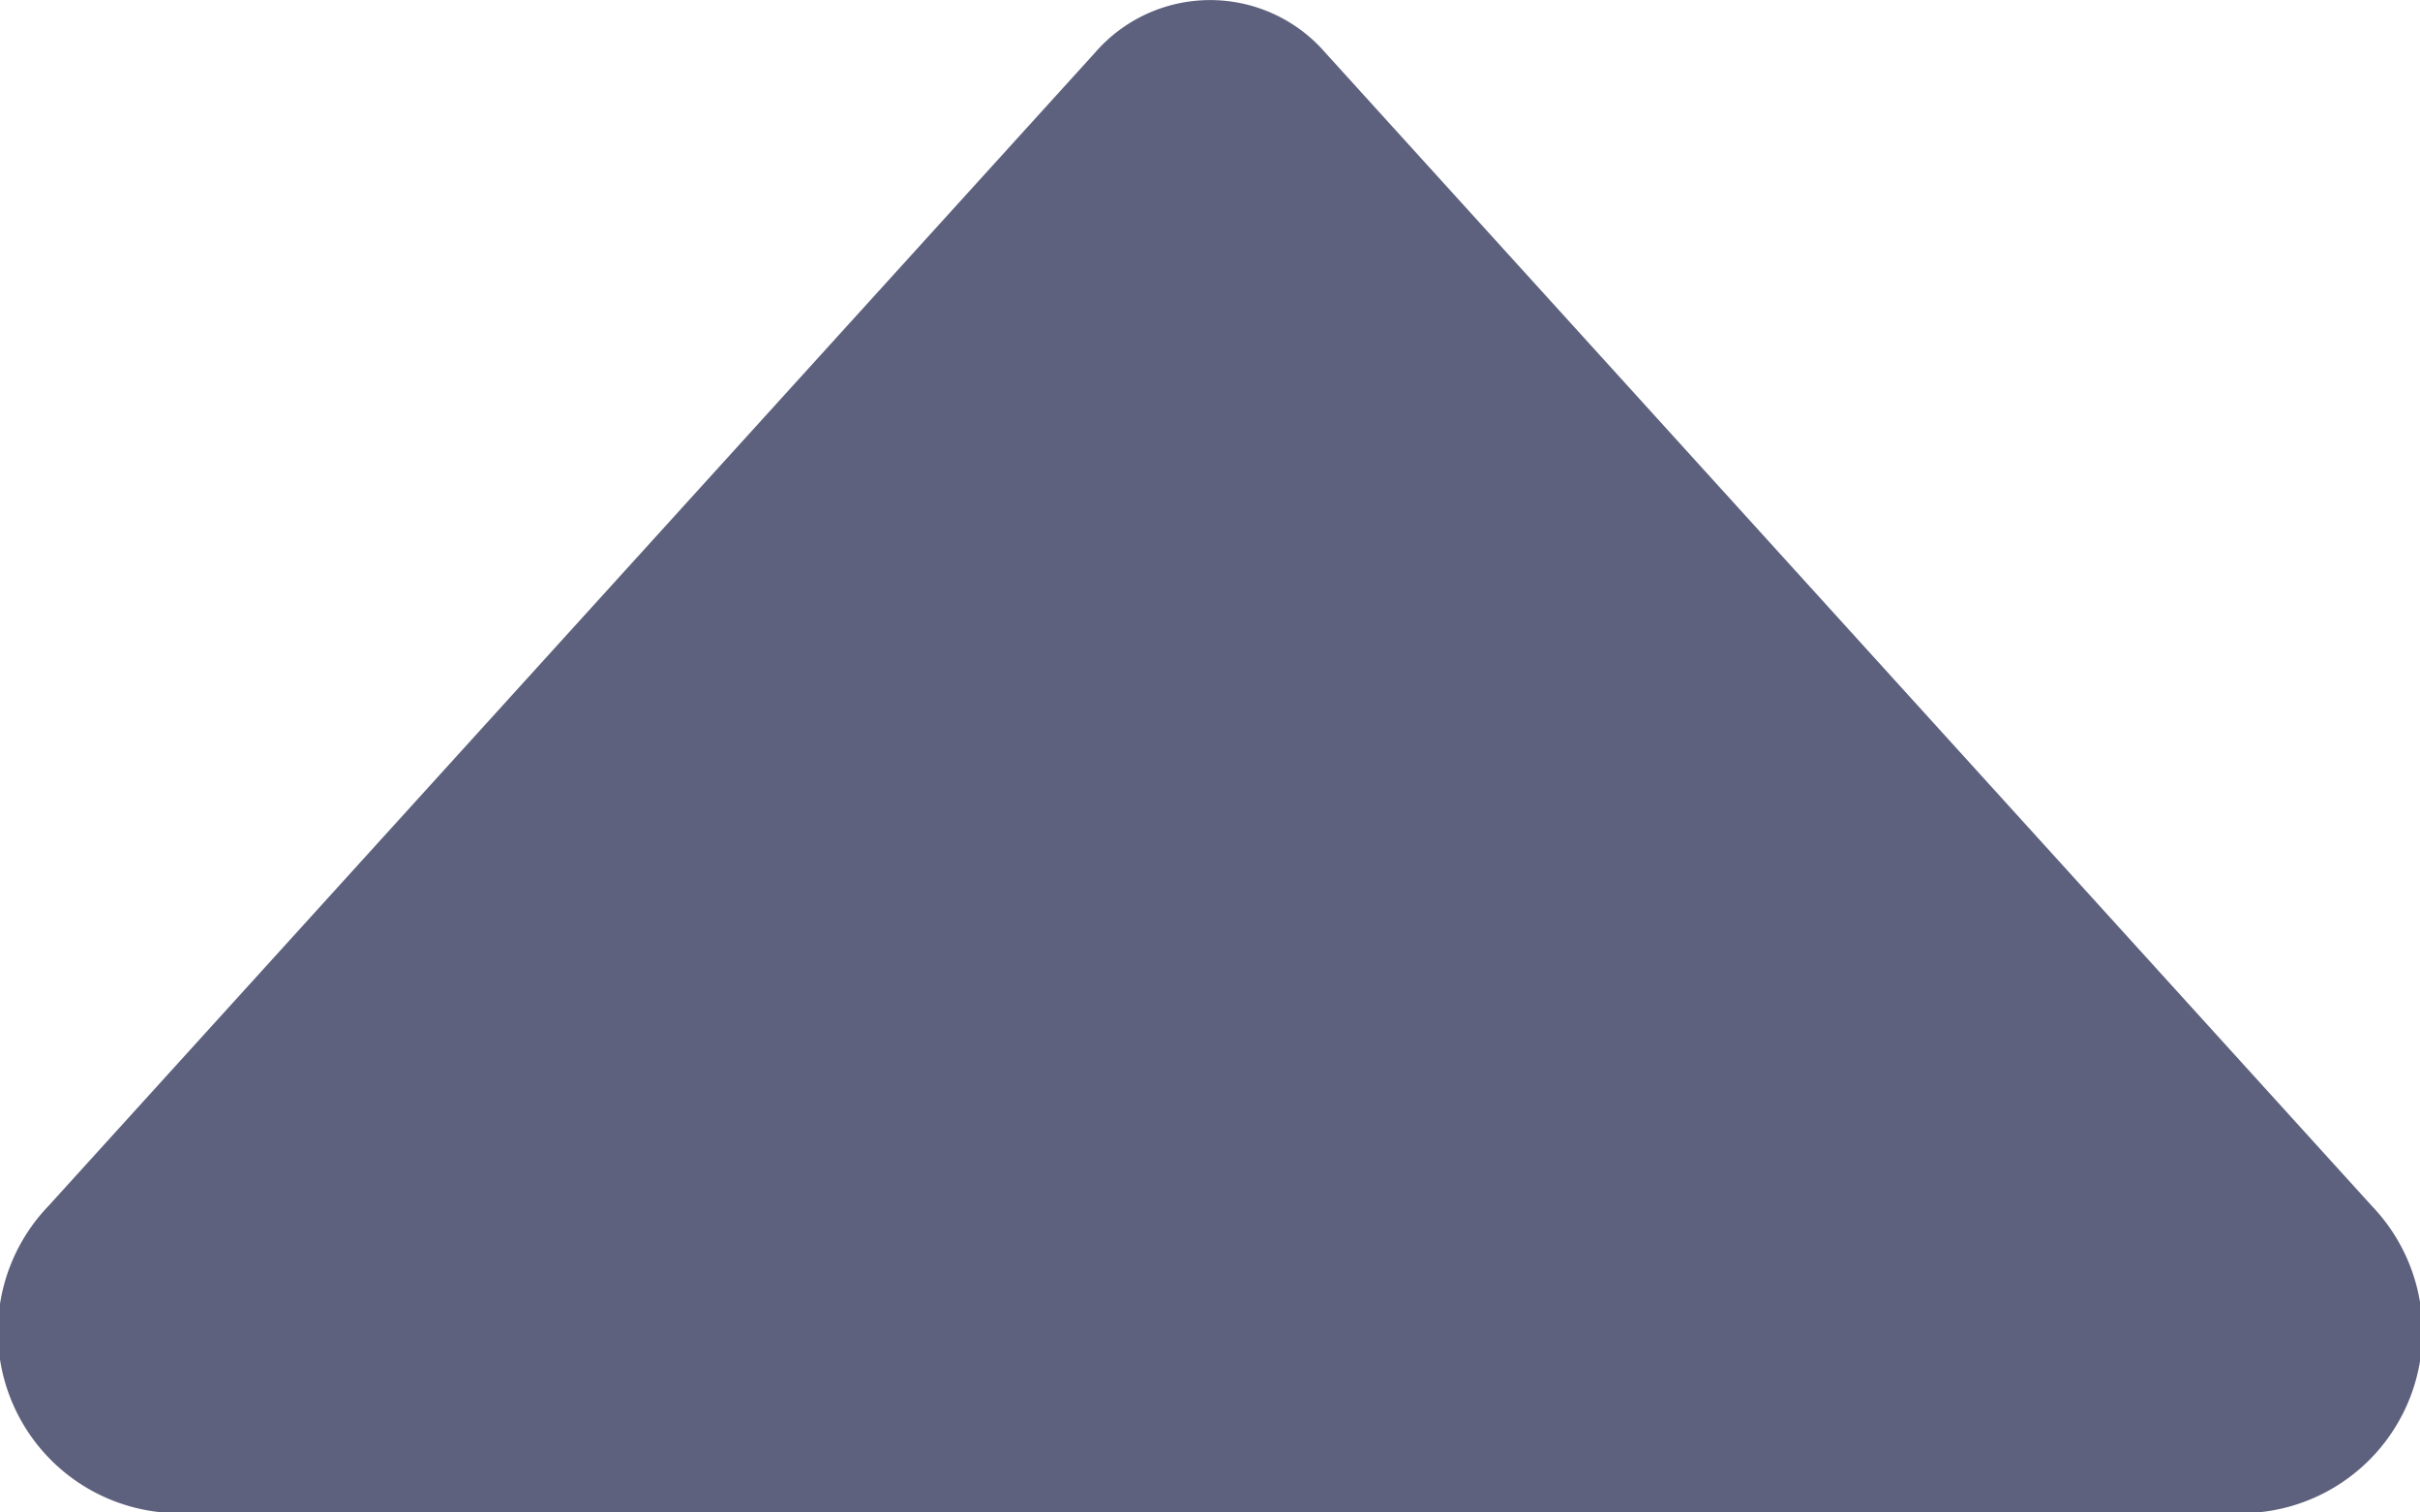 <svg xmlns="http://www.w3.org/2000/svg" width="16" height="10" viewBox="0 0 16 10">
  <path id="Icon_awesome-caret-up" data-name="Icon awesome-caret-up" d="M15.716,22.891H1.873a1.2,1.2,0,0,1-.761-2.024l6.922-7.628a1.007,1.007,0,0,1,1.522,0l6.922,7.628A1.2,1.2,0,0,1,15.716,22.891Z" transform="translate(-0.794 -12.891)" fill="#5d617d"/>
</svg>
